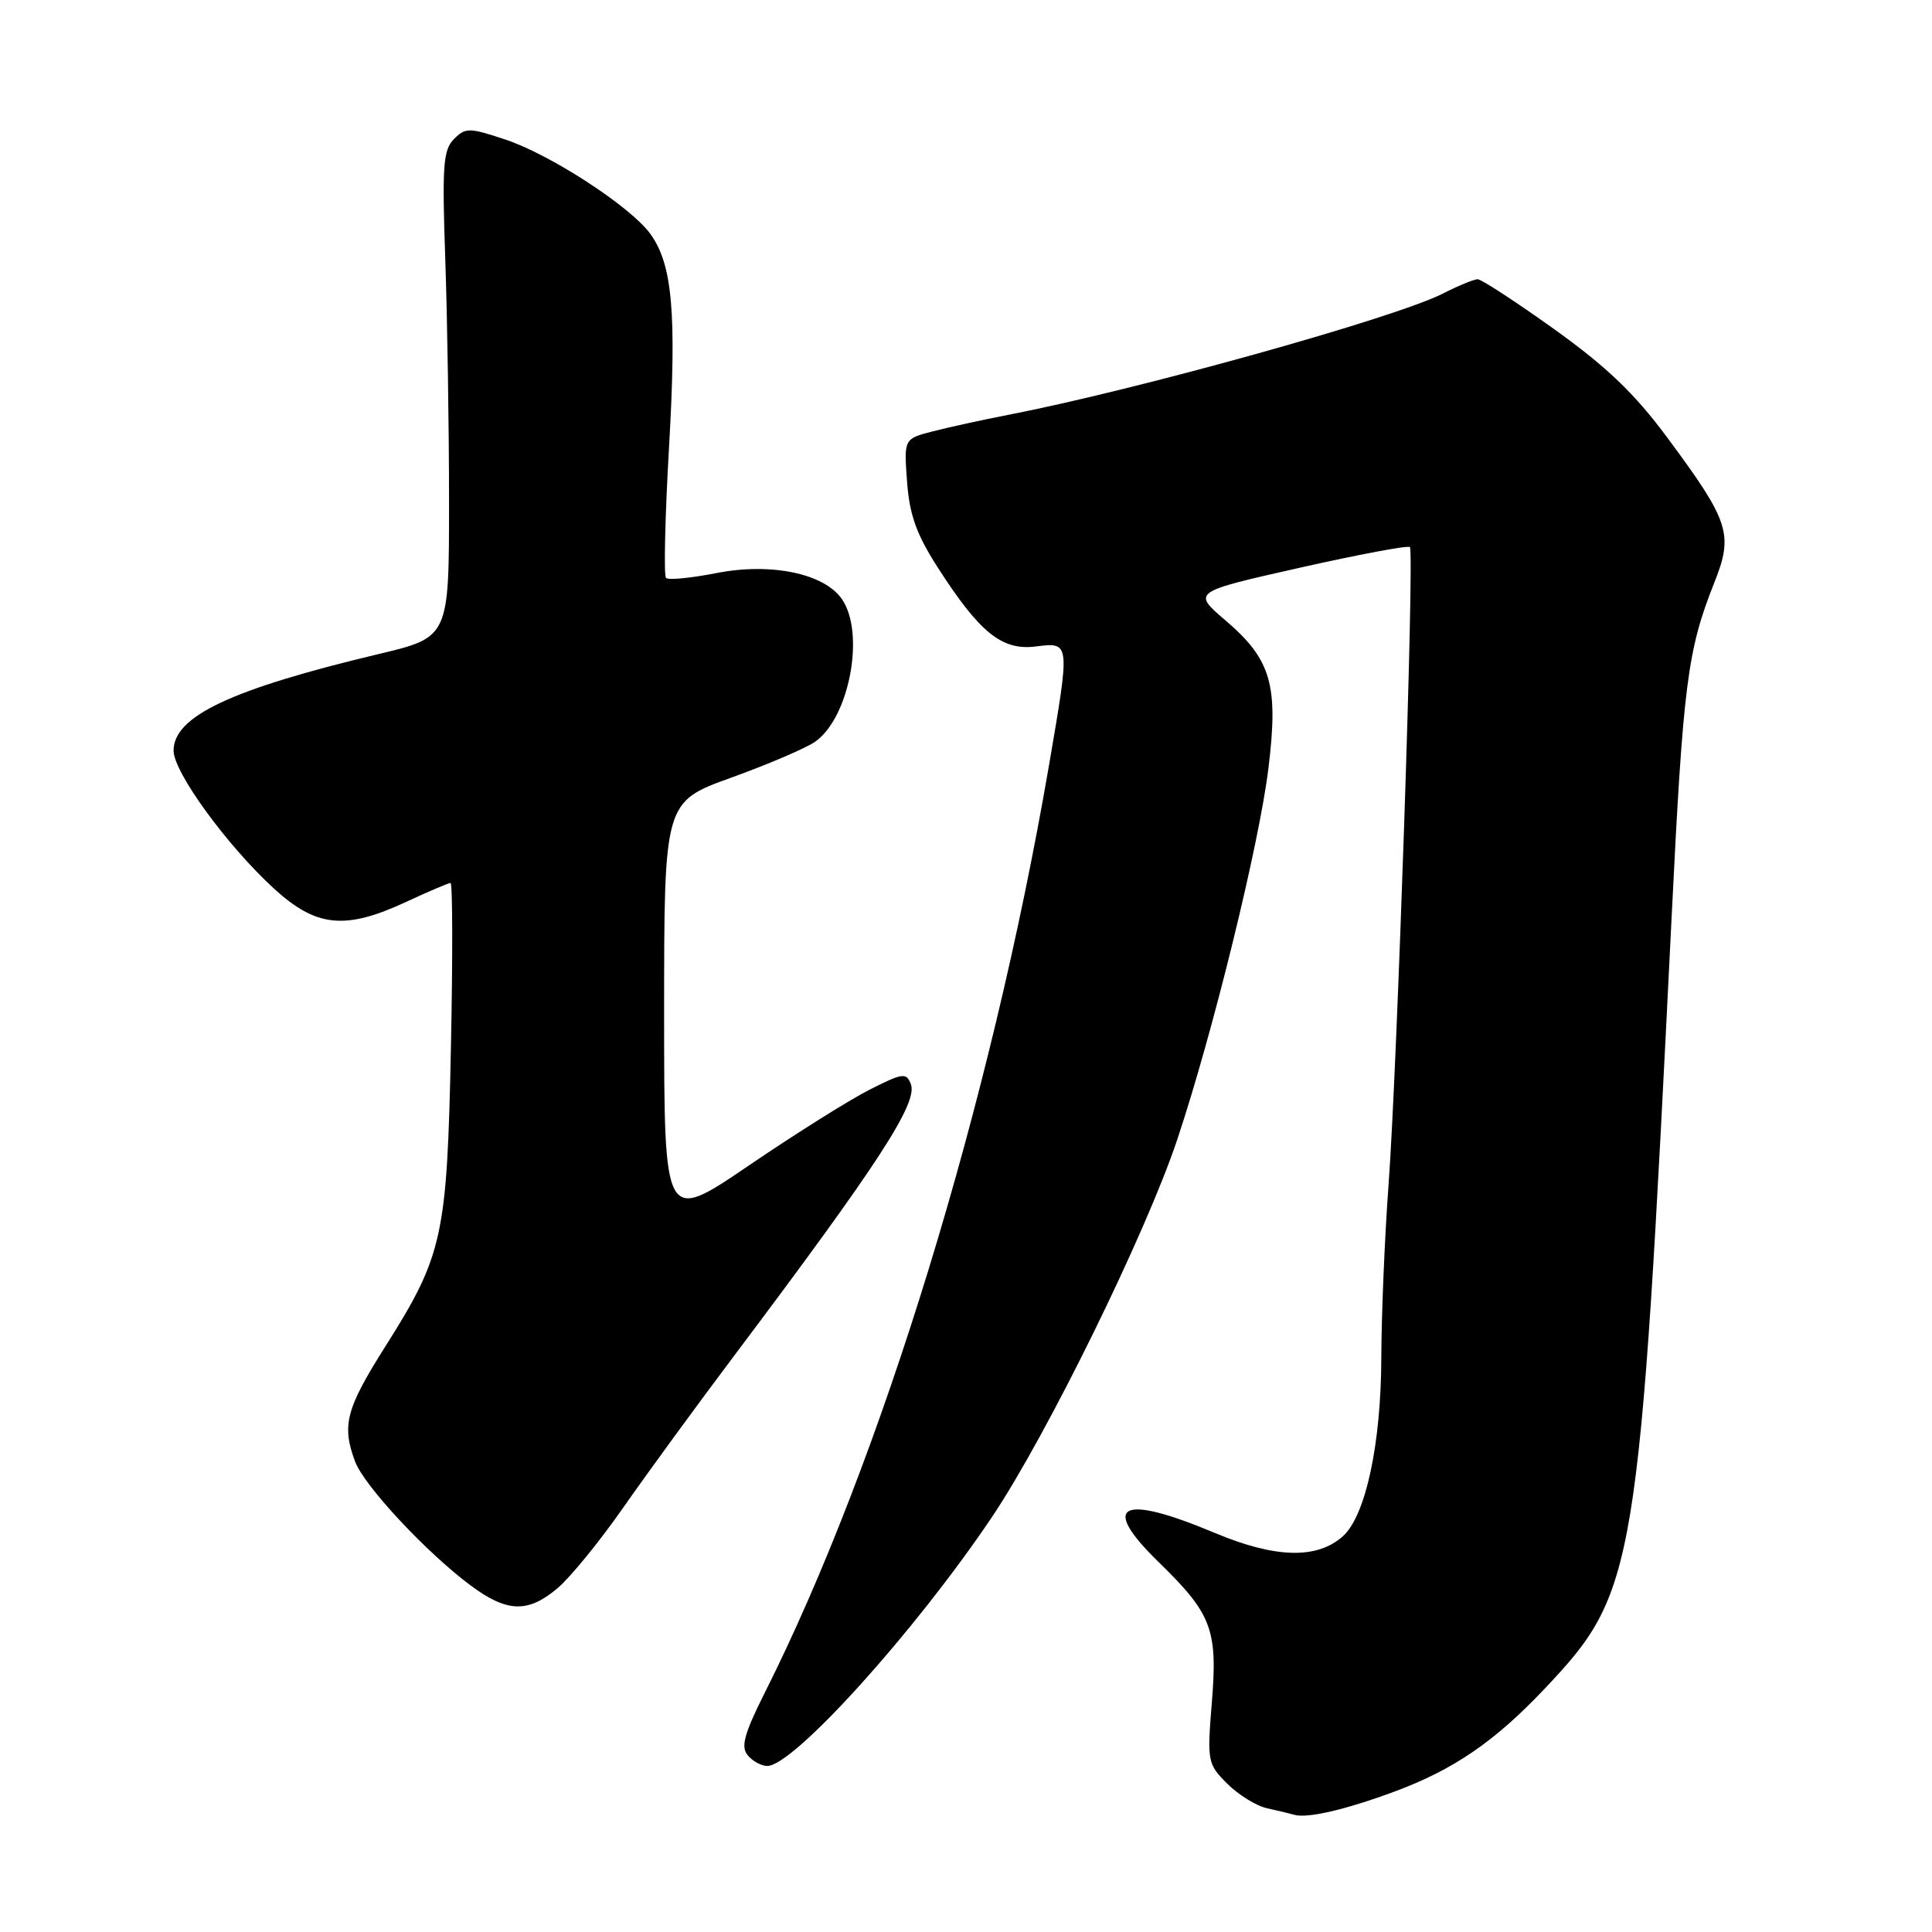 <?xml version="1.0" encoding="UTF-8" standalone="no"?>
<!DOCTYPE svg PUBLIC "-//W3C//DTD SVG 1.1//EN" "http://www.w3.org/Graphics/SVG/1.1/DTD/svg11.dtd" >
<svg xmlns="http://www.w3.org/2000/svg" xmlns:xlink="http://www.w3.org/1999/xlink" version="1.1" viewBox="0 0 256 256">
 <g >
 <path fill="currentColor"
d=" M 184.76 237.40 C 192.60 234.50 198.07 230.75 204.64 223.80 C 216.82 210.90 217.18 208.71 221.50 121.50 C 223.03 90.55 223.59 86.18 227.14 77.24 C 229.72 70.78 229.18 69.11 220.89 57.94 C 216.60 52.15 212.86 48.57 205.93 43.61 C 200.85 39.98 196.29 37.00 195.80 37.00 C 195.32 37.00 193.25 37.85 191.21 38.89 C 184.82 42.14 150.69 51.66 133.50 54.99 C 130.20 55.63 125.76 56.60 123.63 57.15 C 119.77 58.14 119.77 58.14 120.19 63.82 C 120.51 68.19 121.43 70.79 124.21 75.12 C 129.80 83.84 132.75 86.23 137.25 85.66 C 141.83 85.09 141.82 84.97 138.96 101.62 C 131.29 146.20 116.75 193.64 101.32 224.33 C 98.61 229.73 98.14 231.46 99.07 232.58 C 99.72 233.36 100.88 234.00 101.67 234.00 C 105.15 234.00 121.30 216.11 131.45 201.00 C 138.68 190.24 151.85 163.41 155.99 151.00 C 160.68 136.98 166.87 111.77 168.08 101.75 C 169.42 90.76 168.44 87.39 162.41 82.23 C 157.97 78.44 157.97 78.44 172.17 75.24 C 179.99 73.48 186.58 72.24 186.82 72.49 C 187.43 73.09 185.13 141.58 183.99 157.00 C 183.48 163.88 183.05 174.20 183.03 179.93 C 183.00 191.33 180.96 200.82 177.96 203.54 C 174.54 206.63 168.99 206.49 160.94 203.11 C 148.44 197.86 145.67 199.34 153.58 207.04 C 160.56 213.83 161.36 215.95 160.58 225.51 C 159.94 233.42 160.00 233.73 162.62 236.35 C 164.10 237.83 166.48 239.30 167.91 239.61 C 169.33 239.92 170.95 240.31 171.50 240.47 C 173.22 240.97 178.26 239.81 184.76 237.40 Z  M 73.87 210.45 C 75.54 209.05 79.48 204.22 82.63 199.70 C 85.78 195.19 92.44 186.07 97.43 179.44 C 116.43 154.17 121.65 146.14 120.69 143.64 C 120.10 142.10 119.60 142.17 115.22 144.39 C 112.57 145.73 105.36 150.26 99.20 154.45 C 88.00 162.07 88.00 162.07 88.00 134.16 C 88.00 106.25 88.00 106.25 96.90 103.04 C 101.80 101.27 106.80 99.13 108.01 98.28 C 112.57 95.09 114.67 83.83 111.54 79.36 C 109.17 75.97 102.12 74.52 94.90 75.94 C 91.55 76.60 88.55 76.89 88.25 76.58 C 87.94 76.28 88.12 68.48 88.65 59.26 C 89.67 41.48 89.11 35.05 86.18 31.00 C 83.57 27.39 72.96 20.48 66.96 18.49 C 62.16 16.89 61.68 16.89 60.15 18.43 C 58.72 19.86 58.57 21.99 59.00 34.29 C 59.27 42.11 59.50 56.59 59.50 66.47 C 59.50 84.44 59.50 84.44 50.19 86.66 C 30.62 91.32 23.00 94.91 23.00 99.46 C 23.00 102.32 30.08 112.04 36.31 117.75 C 41.92 122.88 45.75 123.26 53.85 119.49 C 56.79 118.12 59.42 117.00 59.70 117.00 C 59.97 117.00 60.00 126.79 59.75 138.75 C 59.24 163.85 58.70 166.33 51.03 178.46 C 45.83 186.68 45.26 188.89 47.06 193.68 C 48.26 196.89 56.60 205.82 62.40 210.11 C 67.20 213.67 69.96 213.75 73.87 210.45 Z "/>
</g>
</svg>